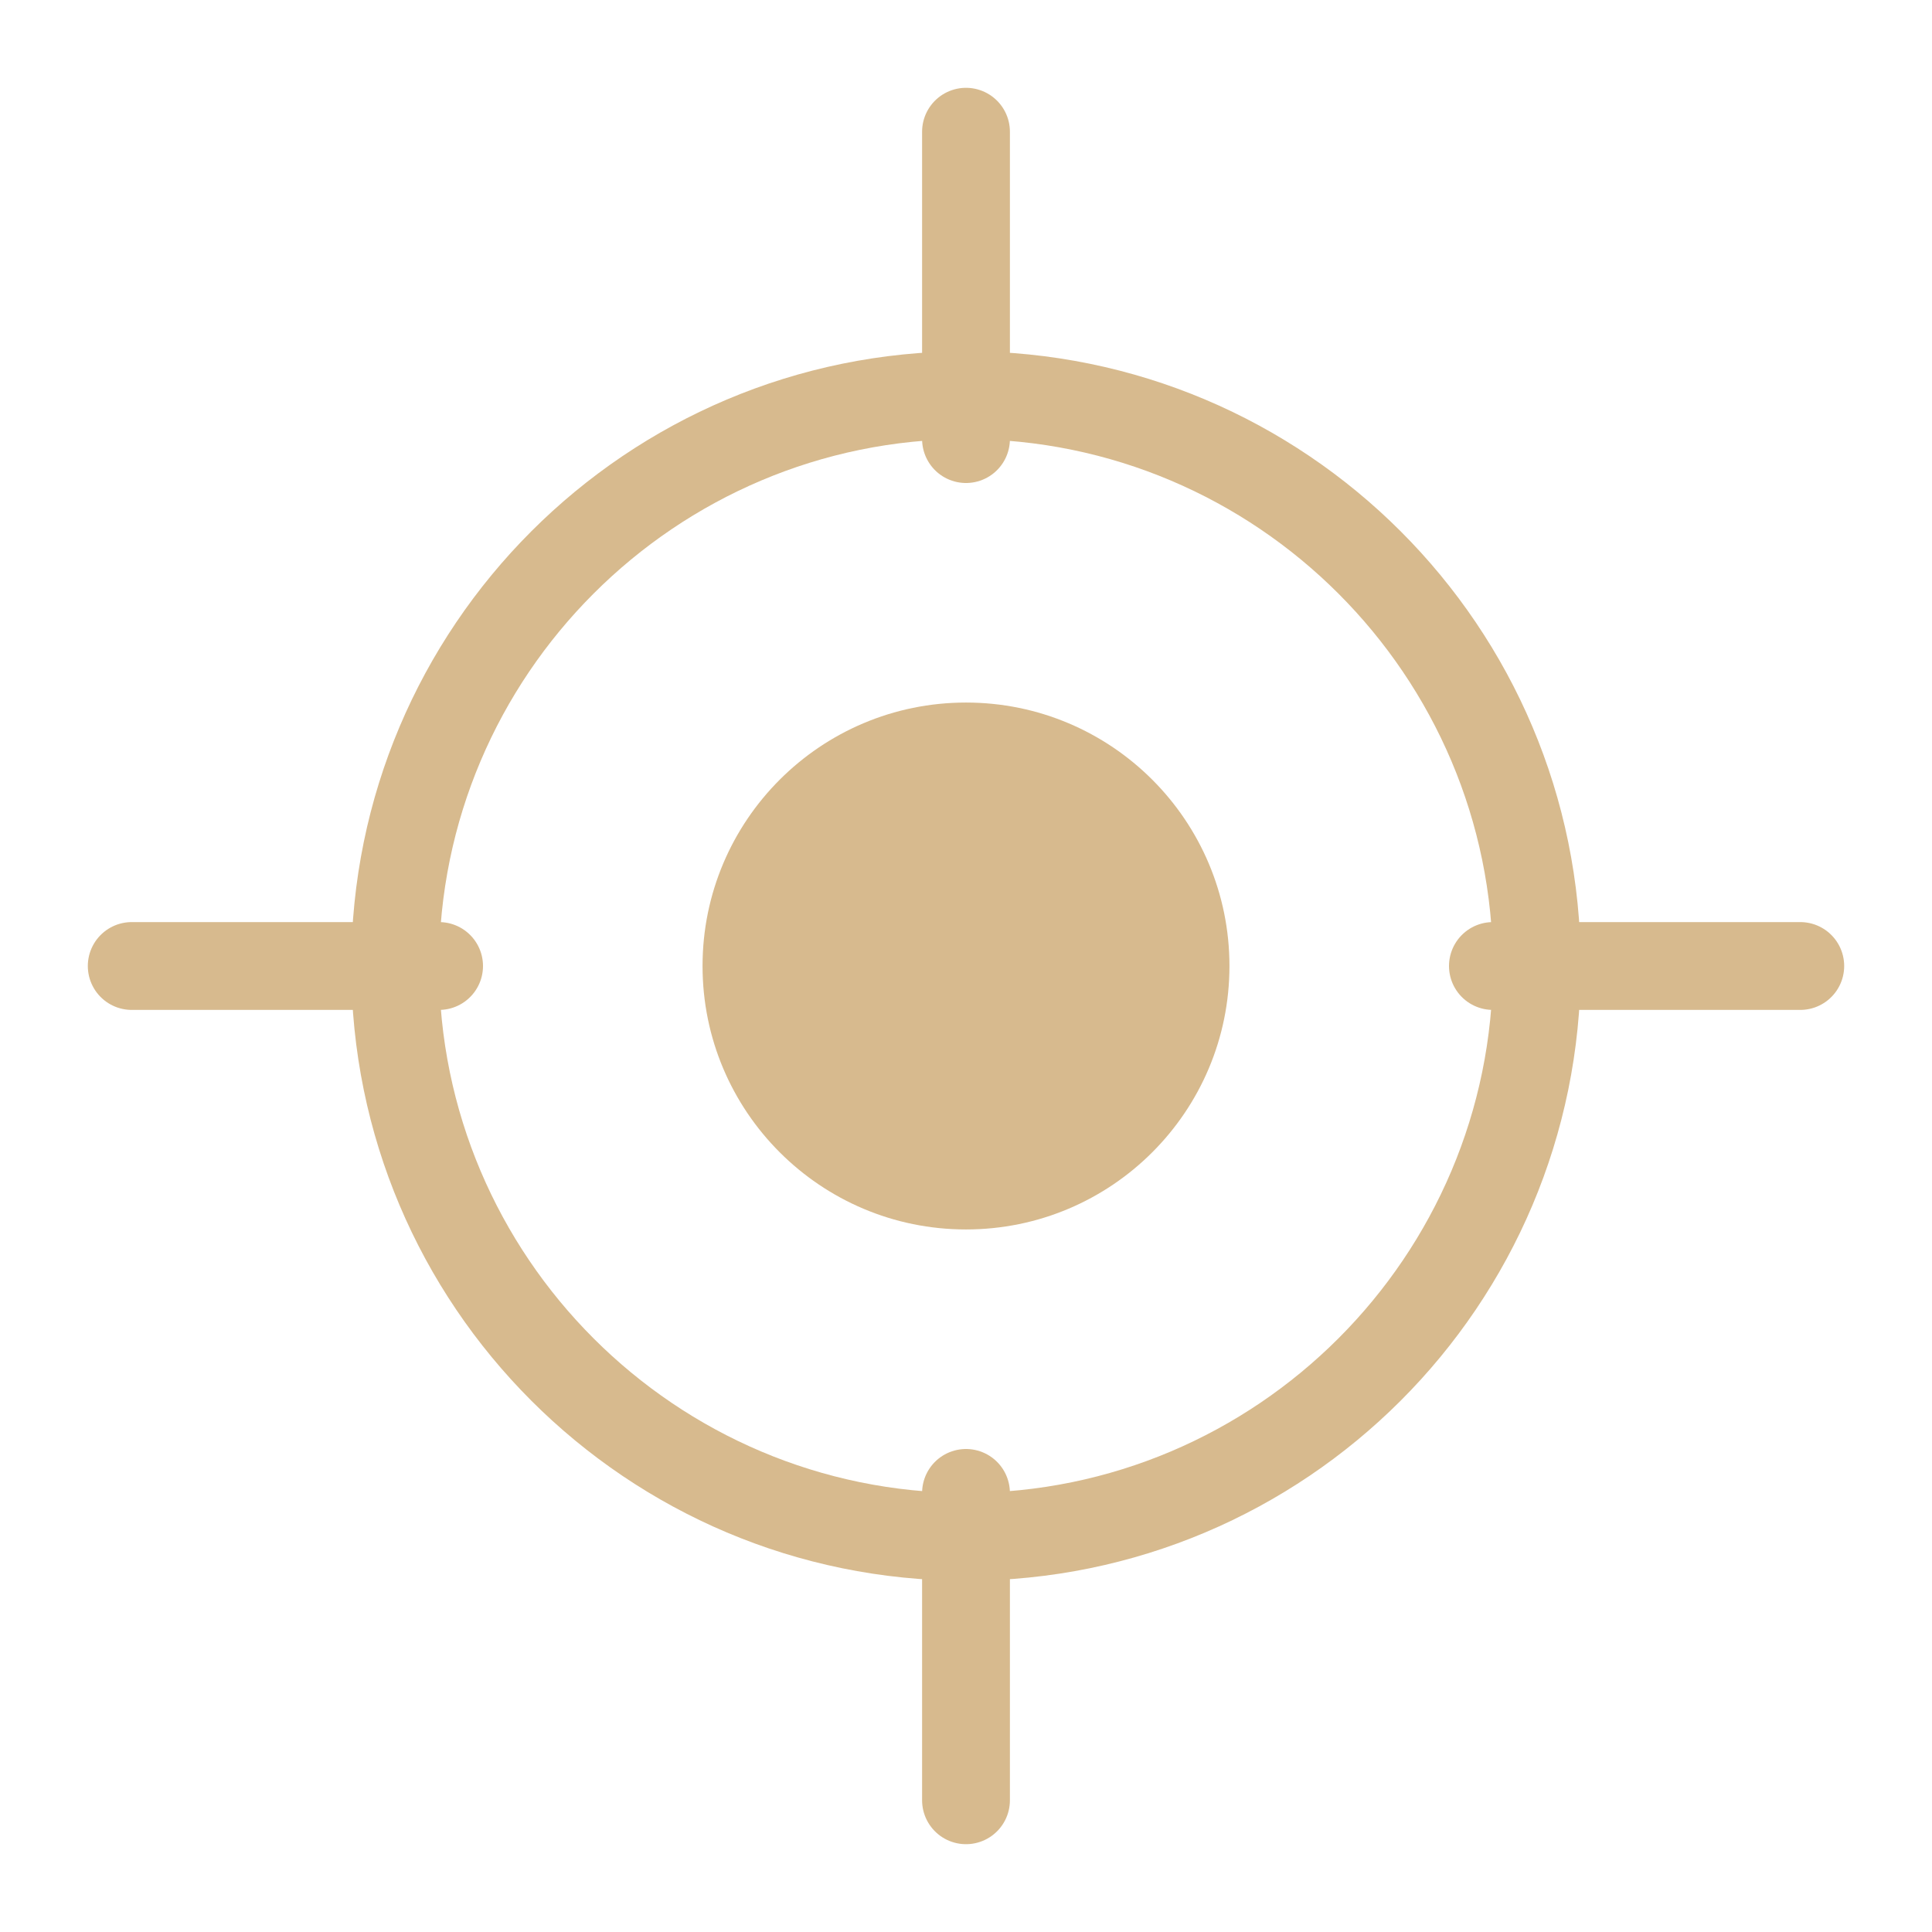 <?xml version="1.0" encoding="utf-8"?>
<!-- Generator: Adobe Illustrator 17.0.0, SVG Export Plug-In . SVG Version: 6.00 Build 0)  -->
<!DOCTYPE svg PUBLIC "-//W3C//DTD SVG 1.1//EN" "http://www.w3.org/Graphics/SVG/1.1/DTD/svg11.dtd">
<svg version="1.1" id="图层_1" xmlns="http://www.w3.org/2000/svg" xmlns:xlink="http://www.w3.org/1999/xlink" x="0px" y="0px"
	 width="44px" height="44px" viewBox="0 0 44 44" enable-background="new 0 0 44 44" xml:space="preserve">
<g>
	<circle fill="#D7BA8E" cx="22" cy="22" r="6"/>
	<g>
		<g>
			<path fill="#D7BA8E" d="M22,10c6.617,0,12,5.383,12,12s-5.383,12-12,12s-12-5.383-12-12S15.383,10,22,10 M22,8
				C14.268,8,8,14.268,8,22s6.268,14,14,14s14-6.268,14-14S29.732,8,22,8L22,8z"/>
		</g>
	</g>
	<rect x="2" y="2" fill="none" width="40" height="40"/>
	
		<line fill="none" stroke="#D7BA8E" stroke-width="2" stroke-linecap="round" stroke-miterlimit="10" x1="22" y1="10" x2="22" y2="3"/>
	
		<line fill="none" stroke="#D7BA8E" stroke-width="2" stroke-linecap="round" stroke-miterlimit="10" x1="10" y1="22" x2="3" y2="22"/>
	
		<line fill="none" stroke="#D7BA8E" stroke-width="2" stroke-linecap="round" stroke-miterlimit="10" x1="22" y1="34" x2="22" y2="41"/>
	
		<line fill="none" stroke="#D7BA8E" stroke-width="2" stroke-linecap="round" stroke-miterlimit="10" x1="34" y1="22" x2="41" y2="22"/>
</g>
<rect fill="none" width="44" height="44"/>
</svg>
